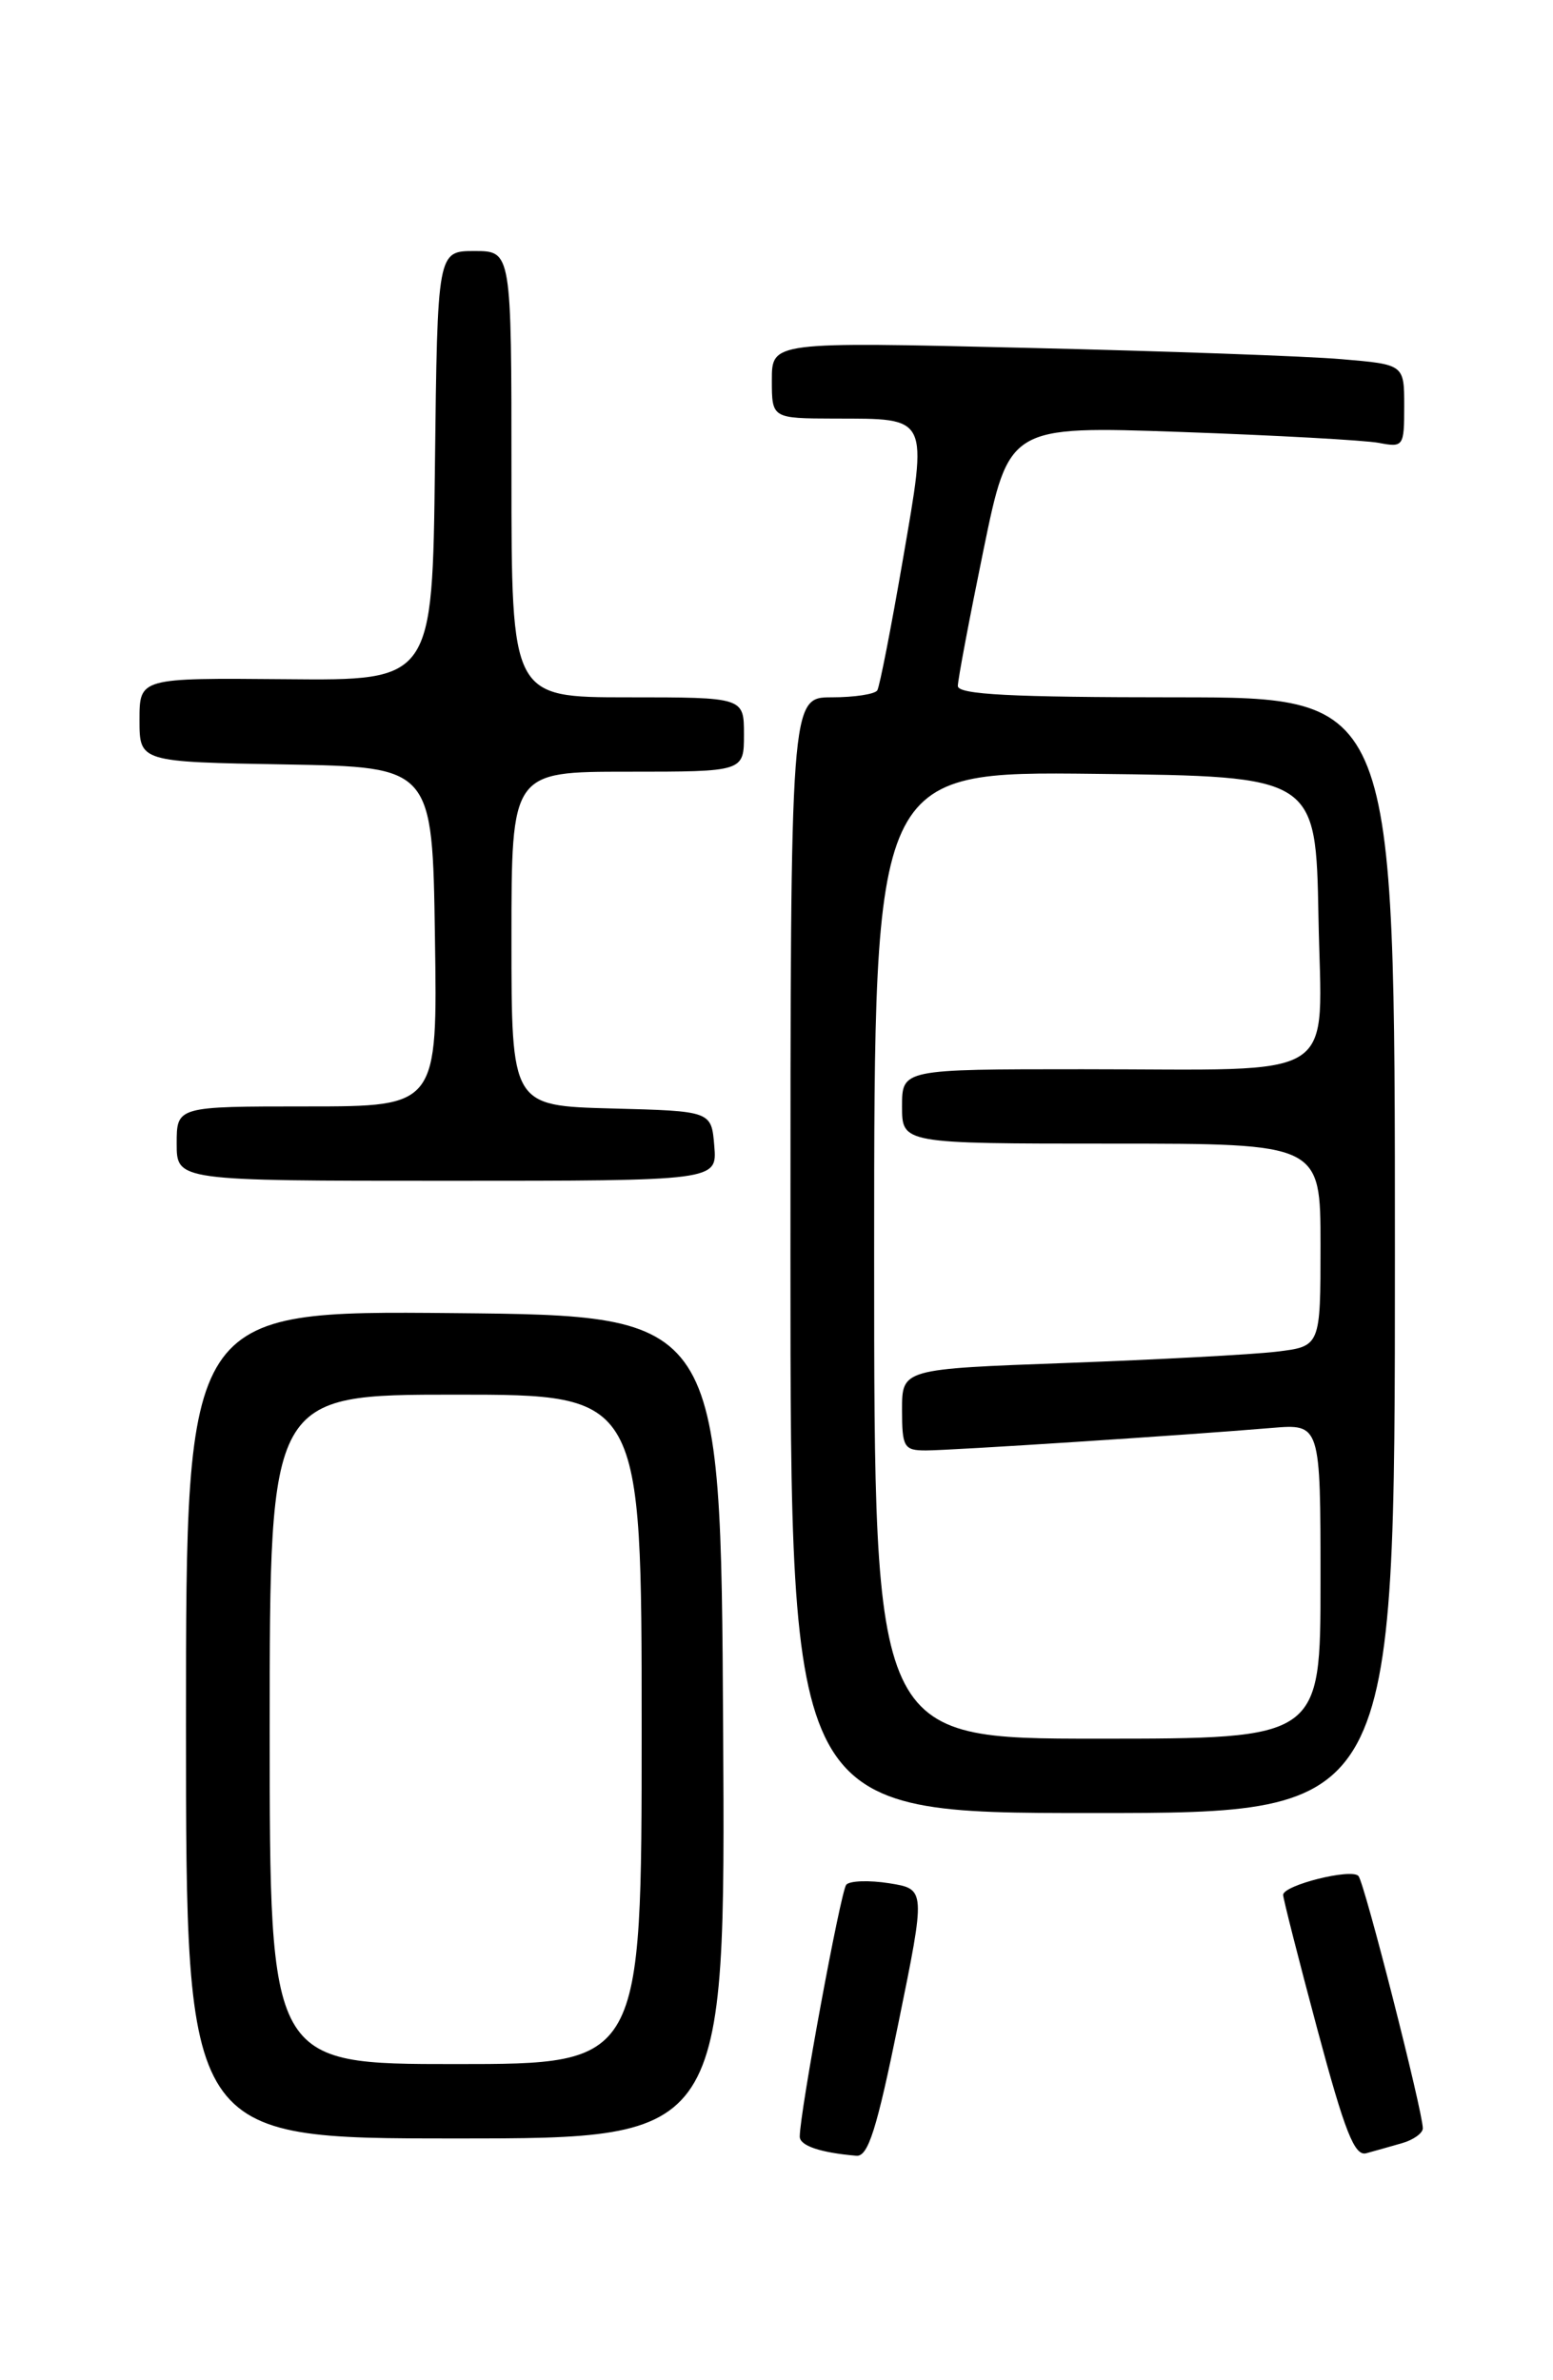 <?xml version="1.0" encoding="UTF-8" standalone="no"?>
<!DOCTYPE svg PUBLIC "-//W3C//DTD SVG 1.1//EN" "http://www.w3.org/Graphics/SVG/1.1/DTD/svg11.dtd" >
<svg xmlns="http://www.w3.org/2000/svg" xmlns:xlink="http://www.w3.org/1999/xlink" version="1.1" viewBox="0 0 167 256">
 <g >
 <path fill="currentColor"
d=" M 96.61 217.59 C 99.55 203.18 99.55 203.18 95.62 202.55 C 93.45 202.21 91.37 202.28 91.00 202.71 C 90.40 203.42 86.00 227.23 86.00 229.80 C 86.00 230.78 88.21 231.53 92.09 231.86 C 93.35 231.97 94.28 229.04 96.61 217.59 Z  M 150.75 230.51 C 151.99 230.16 153.00 229.43 153.00 228.91 C 153.00 227.11 146.73 202.50 146.08 201.77 C 145.33 200.92 138.01 202.75 137.98 203.80 C 137.98 204.18 139.63 210.69 141.66 218.26 C 144.61 229.28 145.66 231.94 146.92 231.59 C 147.79 231.35 149.51 230.87 150.75 230.51 Z  M 77.76 185.75 C 77.50 141.50 77.50 141.50 48.75 141.23 C 20.00 140.97 20.00 140.97 20.00 185.48 C 20.00 230.00 20.00 230.00 49.01 230.00 C 78.02 230.00 78.02 230.00 77.76 185.75 Z  M 150.00 135.00 C 150.00 75.00 150.00 75.00 126.50 75.00 C 108.71 75.00 103.00 74.70 103.00 73.78 C 103.00 73.11 104.24 66.55 105.75 59.19 C 108.50 45.81 108.50 45.81 127.00 46.46 C 137.18 46.82 146.74 47.35 148.25 47.63 C 150.92 48.14 151.00 48.03 151.00 43.68 C 151.00 39.20 151.00 39.20 144.25 38.63 C 140.54 38.31 125.24 37.76 110.25 37.41 C 83.00 36.76 83.00 36.76 83.00 40.88 C 83.00 45.00 83.00 45.00 89.75 45.02 C 99.98 45.04 99.77 44.60 97.09 60.18 C 95.83 67.50 94.59 73.84 94.34 74.25 C 94.09 74.66 91.88 75.00 89.44 75.00 C 85.00 75.00 85.00 75.00 85.00 135.00 C 85.00 195.00 85.00 195.00 117.50 195.00 C 150.00 195.00 150.00 195.00 150.00 135.00 Z  M 76.81 123.25 C 76.50 119.50 76.50 119.50 65.75 119.22 C 55.00 118.93 55.00 118.93 55.00 100.97 C 55.00 83.00 55.00 83.00 67.50 83.00 C 80.00 83.00 80.00 83.00 80.00 79.00 C 80.00 75.00 80.00 75.00 67.50 75.00 C 55.00 75.00 55.00 75.00 55.00 51.00 C 55.00 27.00 55.00 27.00 51.02 27.00 C 47.04 27.00 47.04 27.00 46.77 50.10 C 46.50 73.20 46.50 73.20 30.75 73.05 C 15.00 72.91 15.00 72.91 15.00 77.43 C 15.00 81.95 15.00 81.95 30.75 82.22 C 46.50 82.50 46.50 82.50 46.77 100.75 C 47.05 119.00 47.05 119.00 33.02 119.00 C 19.00 119.00 19.00 119.00 19.00 123.00 C 19.00 127.00 19.00 127.00 48.06 127.00 C 77.12 127.00 77.12 127.00 76.81 123.25 Z  M 29.00 186.00 C 29.00 150.00 29.00 150.00 49.00 150.00 C 69.00 150.00 69.00 150.00 69.00 186.00 C 69.00 222.00 69.00 222.00 49.00 222.00 C 29.00 222.00 29.00 222.00 29.00 186.00 Z  M 94.00 134.98 C 94.00 82.96 94.00 82.96 117.75 83.23 C 141.50 83.50 141.50 83.50 141.78 98.62 C 142.10 116.64 144.65 115.00 116.38 115.00 C 97.00 115.00 97.00 115.00 97.00 119.00 C 97.00 123.00 97.00 123.00 119.50 123.00 C 142.00 123.00 142.00 123.00 142.00 133.91 C 142.00 144.81 142.00 144.81 137.25 145.38 C 134.64 145.69 124.51 146.23 114.75 146.59 C 97.00 147.24 97.00 147.24 97.00 151.62 C 97.00 155.65 97.20 156.00 99.56 156.00 C 102.22 156.00 127.53 154.36 136.75 153.58 C 142.00 153.14 142.00 153.14 142.00 170.07 C 142.00 187.00 142.00 187.00 118.00 187.00 C 94.00 187.00 94.00 187.00 94.00 134.98 Z "/>
</g>
</svg>